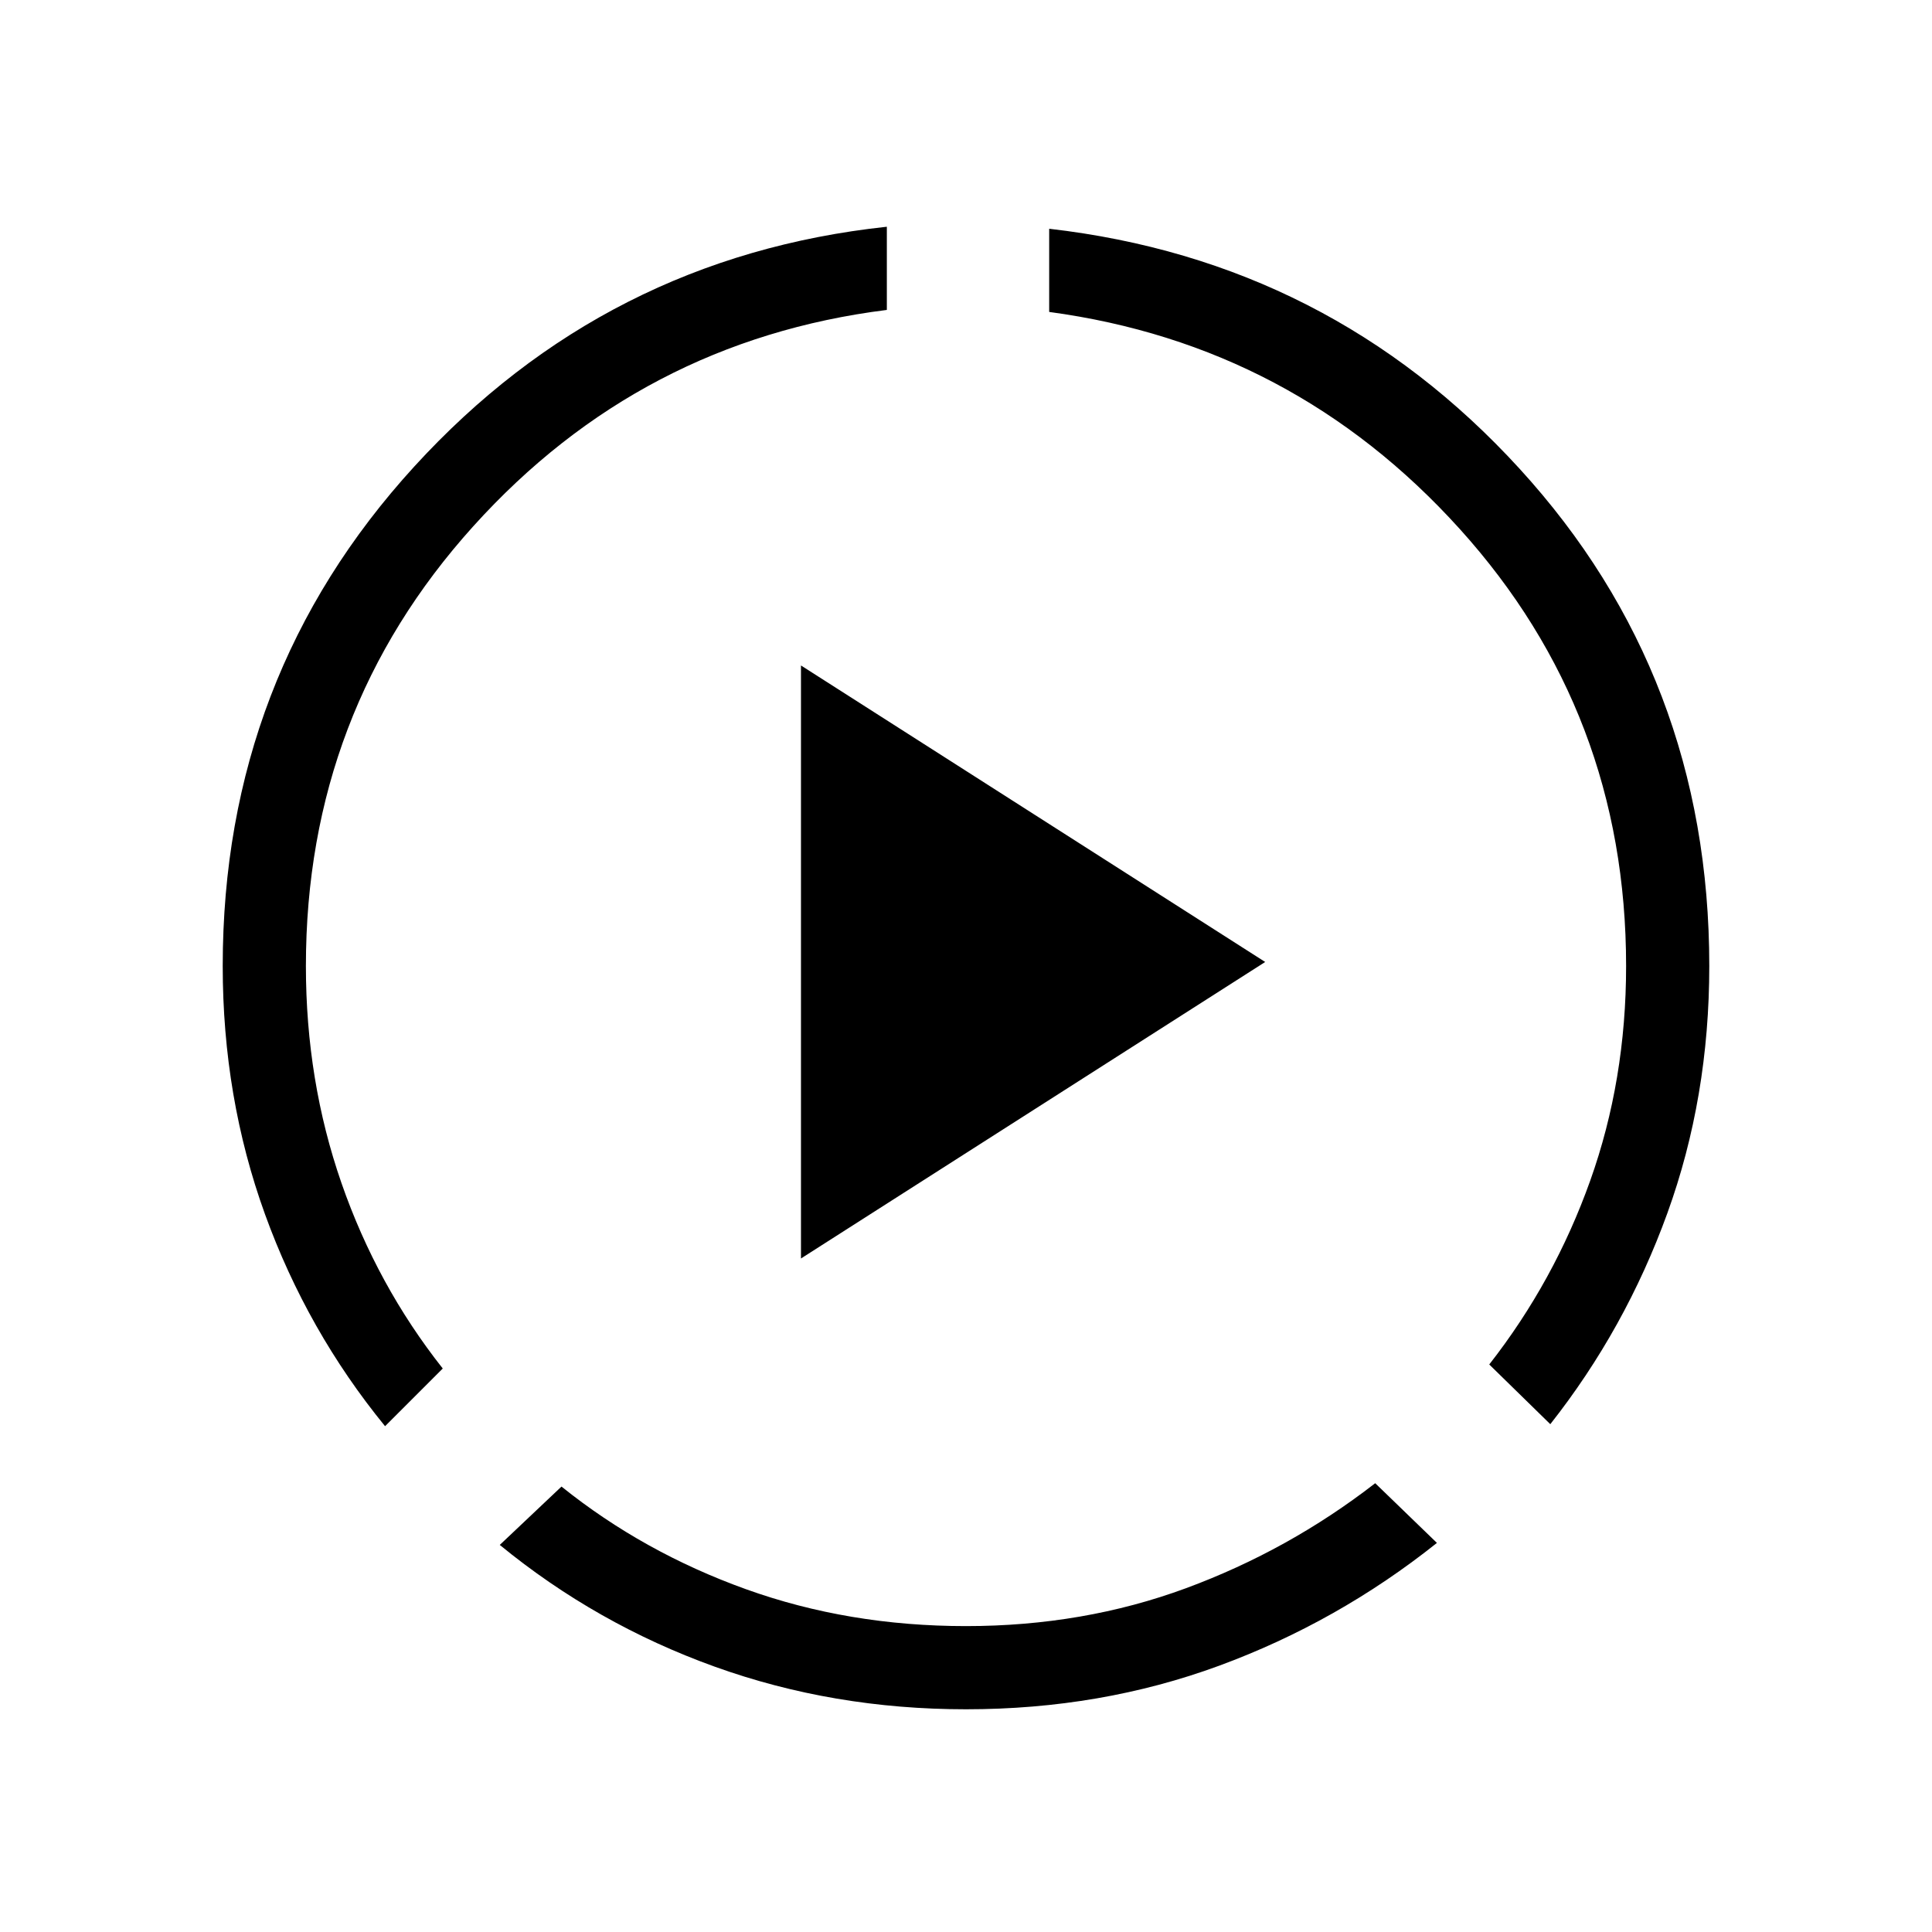 <svg xmlns="http://www.w3.org/2000/svg" height="40" viewBox="0 96 960 960" width="40"><path d="M191.334 804.666q-38.667-47.333-59.667-105.333t-21-123.333q0-144 95.167-248.166Q301 223.667 440.667 208.667V250q-122.334 15.333-205.5 107.5Q152 449.667 152 576q0 57 17.667 107.833Q187.333 734.667 220 776l-28.666 28.666ZM480 945.333q-66 0-124.833-21.167-58.834-21.166-106.833-60.5L279 834.667q40.667 32.666 91.667 51Q421.667 904 480 904t109.333-18.833q51-18.834 94-52.167L714 862.666q-49.333 39.334-108.167 61Q547 945.333 480 945.333Zm290.333-141.667L740 774q32.333-41.333 50.167-91.333Q808 632.667 808 576q0-125.667-82.667-217.167-82.666-91.5-204-107.833v-41.333q139.334 16 233.667 119.167Q849.333 432 849.333 576q0 65.333-20.833 122.833-20.834 57.5-58.167 104.833ZM398 721.333V426.667L628.666 574 398 721.333Z"/></svg>